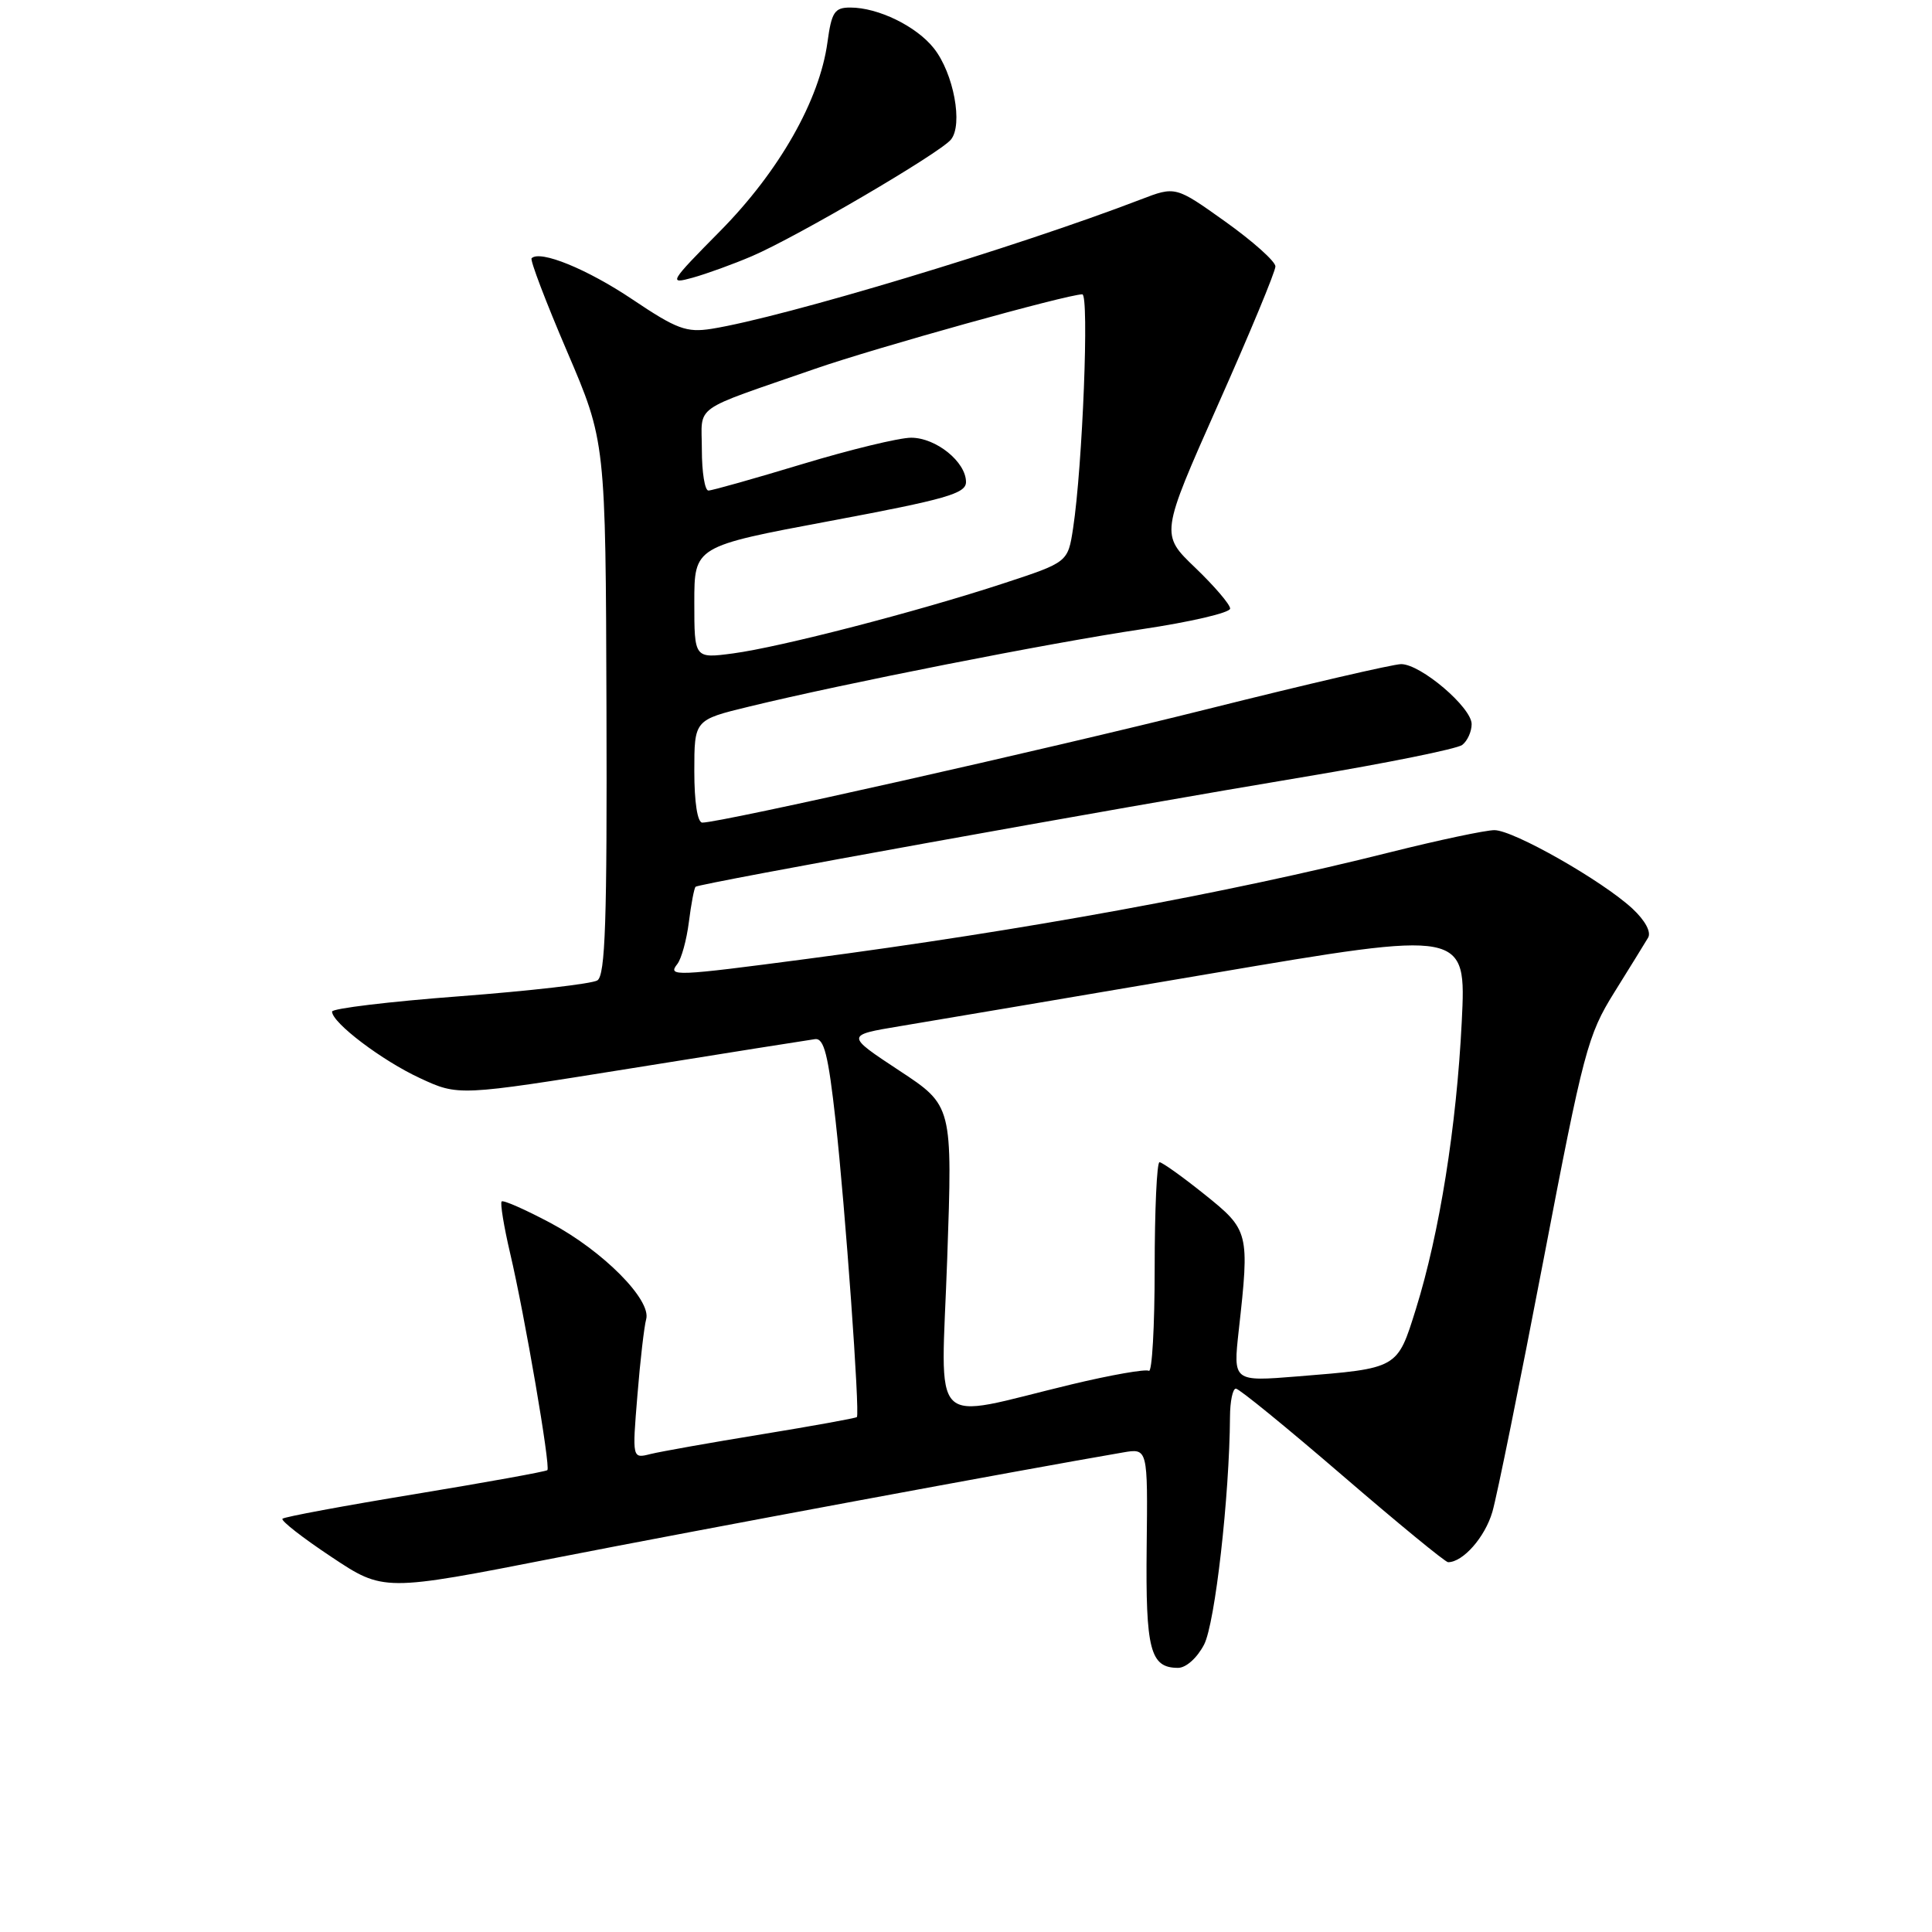 <?xml version="1.0" encoding="UTF-8" standalone="no"?>
<!DOCTYPE svg PUBLIC "-//W3C//DTD SVG 1.1//EN" "http://www.w3.org/Graphics/SVG/1.1/DTD/svg11.dtd" >
<svg xmlns="http://www.w3.org/2000/svg" xmlns:xlink="http://www.w3.org/1999/xlink" version="1.1" viewBox="0 0 256 256">
 <g >
 <path fill="currentColor"
d=" M 159.55 217.91 C 161.00 215.10 162.91 198.30 162.98 187.75 C 162.99 185.69 163.34 184.00 163.76 184.00 C 164.19 184.00 170.53 189.18 177.87 195.50 C 185.21 201.82 191.51 207.00 191.88 207.00 C 193.86 207.00 196.78 203.67 197.75 200.32 C 198.36 198.22 201.40 183.22 204.51 167.00 C 209.83 139.21 210.38 137.15 213.90 131.50 C 215.96 128.20 217.97 124.94 218.38 124.25 C 218.82 123.50 218.00 121.98 216.31 120.40 C 212.30 116.69 200.54 110.00 198.02 110.00 C 196.84 110.00 190.62 111.32 184.19 112.93 C 162.58 118.36 135.73 123.27 107.00 127.05 C 89.41 129.37 88.43 129.41 89.74 127.75 C 90.29 127.06 90.98 124.55 91.28 122.17 C 91.58 119.78 91.98 117.68 92.17 117.50 C 92.60 117.07 147.65 107.13 173.00 102.91 C 183.72 101.12 193.06 99.23 193.75 98.71 C 194.44 98.18 195.00 96.94 195.00 95.95 C 195.00 93.74 188.26 88.00 185.66 88.00 C 184.63 88.00 173.15 90.66 160.14 93.92 C 138.32 99.38 95.52 109.00 93.06 109.00 C 92.42 109.00 92.00 106.32 92.00 102.19 C 92.00 95.39 92.00 95.39 99.25 93.63 C 111.95 90.54 139.10 85.19 151.25 83.38 C 157.71 82.42 163.00 81.19 163.00 80.64 C 163.00 80.10 160.92 77.67 158.38 75.23 C 153.76 70.81 153.76 70.81 161.38 53.65 C 165.58 44.22 169.01 35.96 169.00 35.30 C 169.00 34.64 166.02 31.98 162.38 29.38 C 155.76 24.66 155.76 24.66 151.13 26.44 C 134.65 32.77 103.86 42.04 94.29 43.57 C 90.96 44.09 89.68 43.62 83.81 39.68 C 77.81 35.65 71.56 33.10 70.44 34.22 C 70.21 34.45 72.33 40.01 75.14 46.57 C 80.25 58.50 80.25 58.50 80.36 93.80 C 80.45 122.05 80.21 129.25 79.15 129.91 C 78.42 130.36 70.22 131.30 60.91 132.01 C 51.61 132.71 44.00 133.63 44.00 134.04 C 44.00 135.52 50.63 140.54 55.65 142.86 C 60.75 145.23 60.75 145.23 83.63 141.56 C 96.21 139.54 107.17 137.80 108.00 137.69 C 109.19 137.54 109.75 139.76 110.72 148.50 C 112.00 160.02 113.96 187.31 113.54 187.77 C 113.41 187.91 107.74 188.94 100.95 190.05 C 94.15 191.16 87.51 192.34 86.18 192.67 C 83.77 193.28 83.77 193.28 84.46 184.89 C 84.83 180.27 85.36 175.74 85.62 174.81 C 86.34 172.25 79.89 165.75 72.95 162.05 C 69.60 160.27 66.68 158.98 66.47 159.20 C 66.26 159.41 66.76 162.49 67.59 166.04 C 69.54 174.33 72.97 194.36 72.53 194.80 C 72.34 194.99 64.47 196.41 55.03 197.97 C 45.60 199.52 37.68 200.99 37.43 201.24 C 37.18 201.49 40.09 203.76 43.90 206.29 C 50.82 210.90 50.82 210.90 73.66 206.42 C 92.56 202.72 135.77 194.69 148.79 192.46 C 152.09 191.89 152.09 191.89 151.94 204.97 C 151.79 218.62 152.40 221.00 156.10 221.00 C 157.16 221.00 158.63 219.68 159.55 217.91 Z  M 99.64 33.94 C 105.57 31.40 124.50 20.31 126.00 18.50 C 127.63 16.53 126.37 9.73 123.75 6.41 C 121.44 3.48 116.37 1.00 112.67 1.00 C 110.58 1.00 110.19 1.59 109.64 5.62 C 108.59 13.29 103.25 22.68 95.46 30.58 C 88.69 37.43 88.54 37.69 91.77 36.80 C 93.63 36.28 97.17 35.00 99.64 33.94 Z  M 125.51 166.81 C 126.22 146.50 126.22 146.50 119.13 141.84 C 112.05 137.17 112.05 137.17 119.27 135.97 C 123.25 135.31 141.75 132.18 160.40 129.01 C 194.29 123.25 194.29 123.25 193.69 135.38 C 193.00 149.27 190.74 163.41 187.62 173.43 C 185.13 181.40 185.31 181.30 171.94 182.38 C 163.39 183.07 163.39 183.07 164.14 176.29 C 165.59 163.29 165.51 162.99 159.59 158.25 C 156.67 155.91 153.99 154.00 153.64 154.00 C 153.29 154.00 153.00 160.33 153.00 168.06 C 153.00 175.79 152.65 181.90 152.23 181.64 C 151.81 181.38 147.19 182.19 141.98 183.44 C 122.78 188.05 124.70 189.99 125.51 166.81 Z  M 92.00 79.83 C 92.00 72.40 92.00 72.40 110.00 69.03 C 125.38 66.15 128.00 65.40 128.00 63.87 C 128.00 61.21 124.03 58.00 120.73 58.00 C 119.14 58.00 112.64 59.58 106.29 61.50 C 99.94 63.42 94.35 65.00 93.87 65.00 C 93.39 65.00 93.00 62.57 93.00 59.60 C 93.00 53.48 91.38 54.64 108.00 48.87 C 115.97 46.10 141.41 39.01 143.41 39.00 C 144.34 39.00 143.45 61.73 142.19 70.00 C 141.50 74.50 141.50 74.50 133.00 77.29 C 121.52 81.06 103.42 85.74 97.14 86.58 C 92.00 87.26 92.00 87.26 92.00 79.83 Z "/>
</g>
</svg>